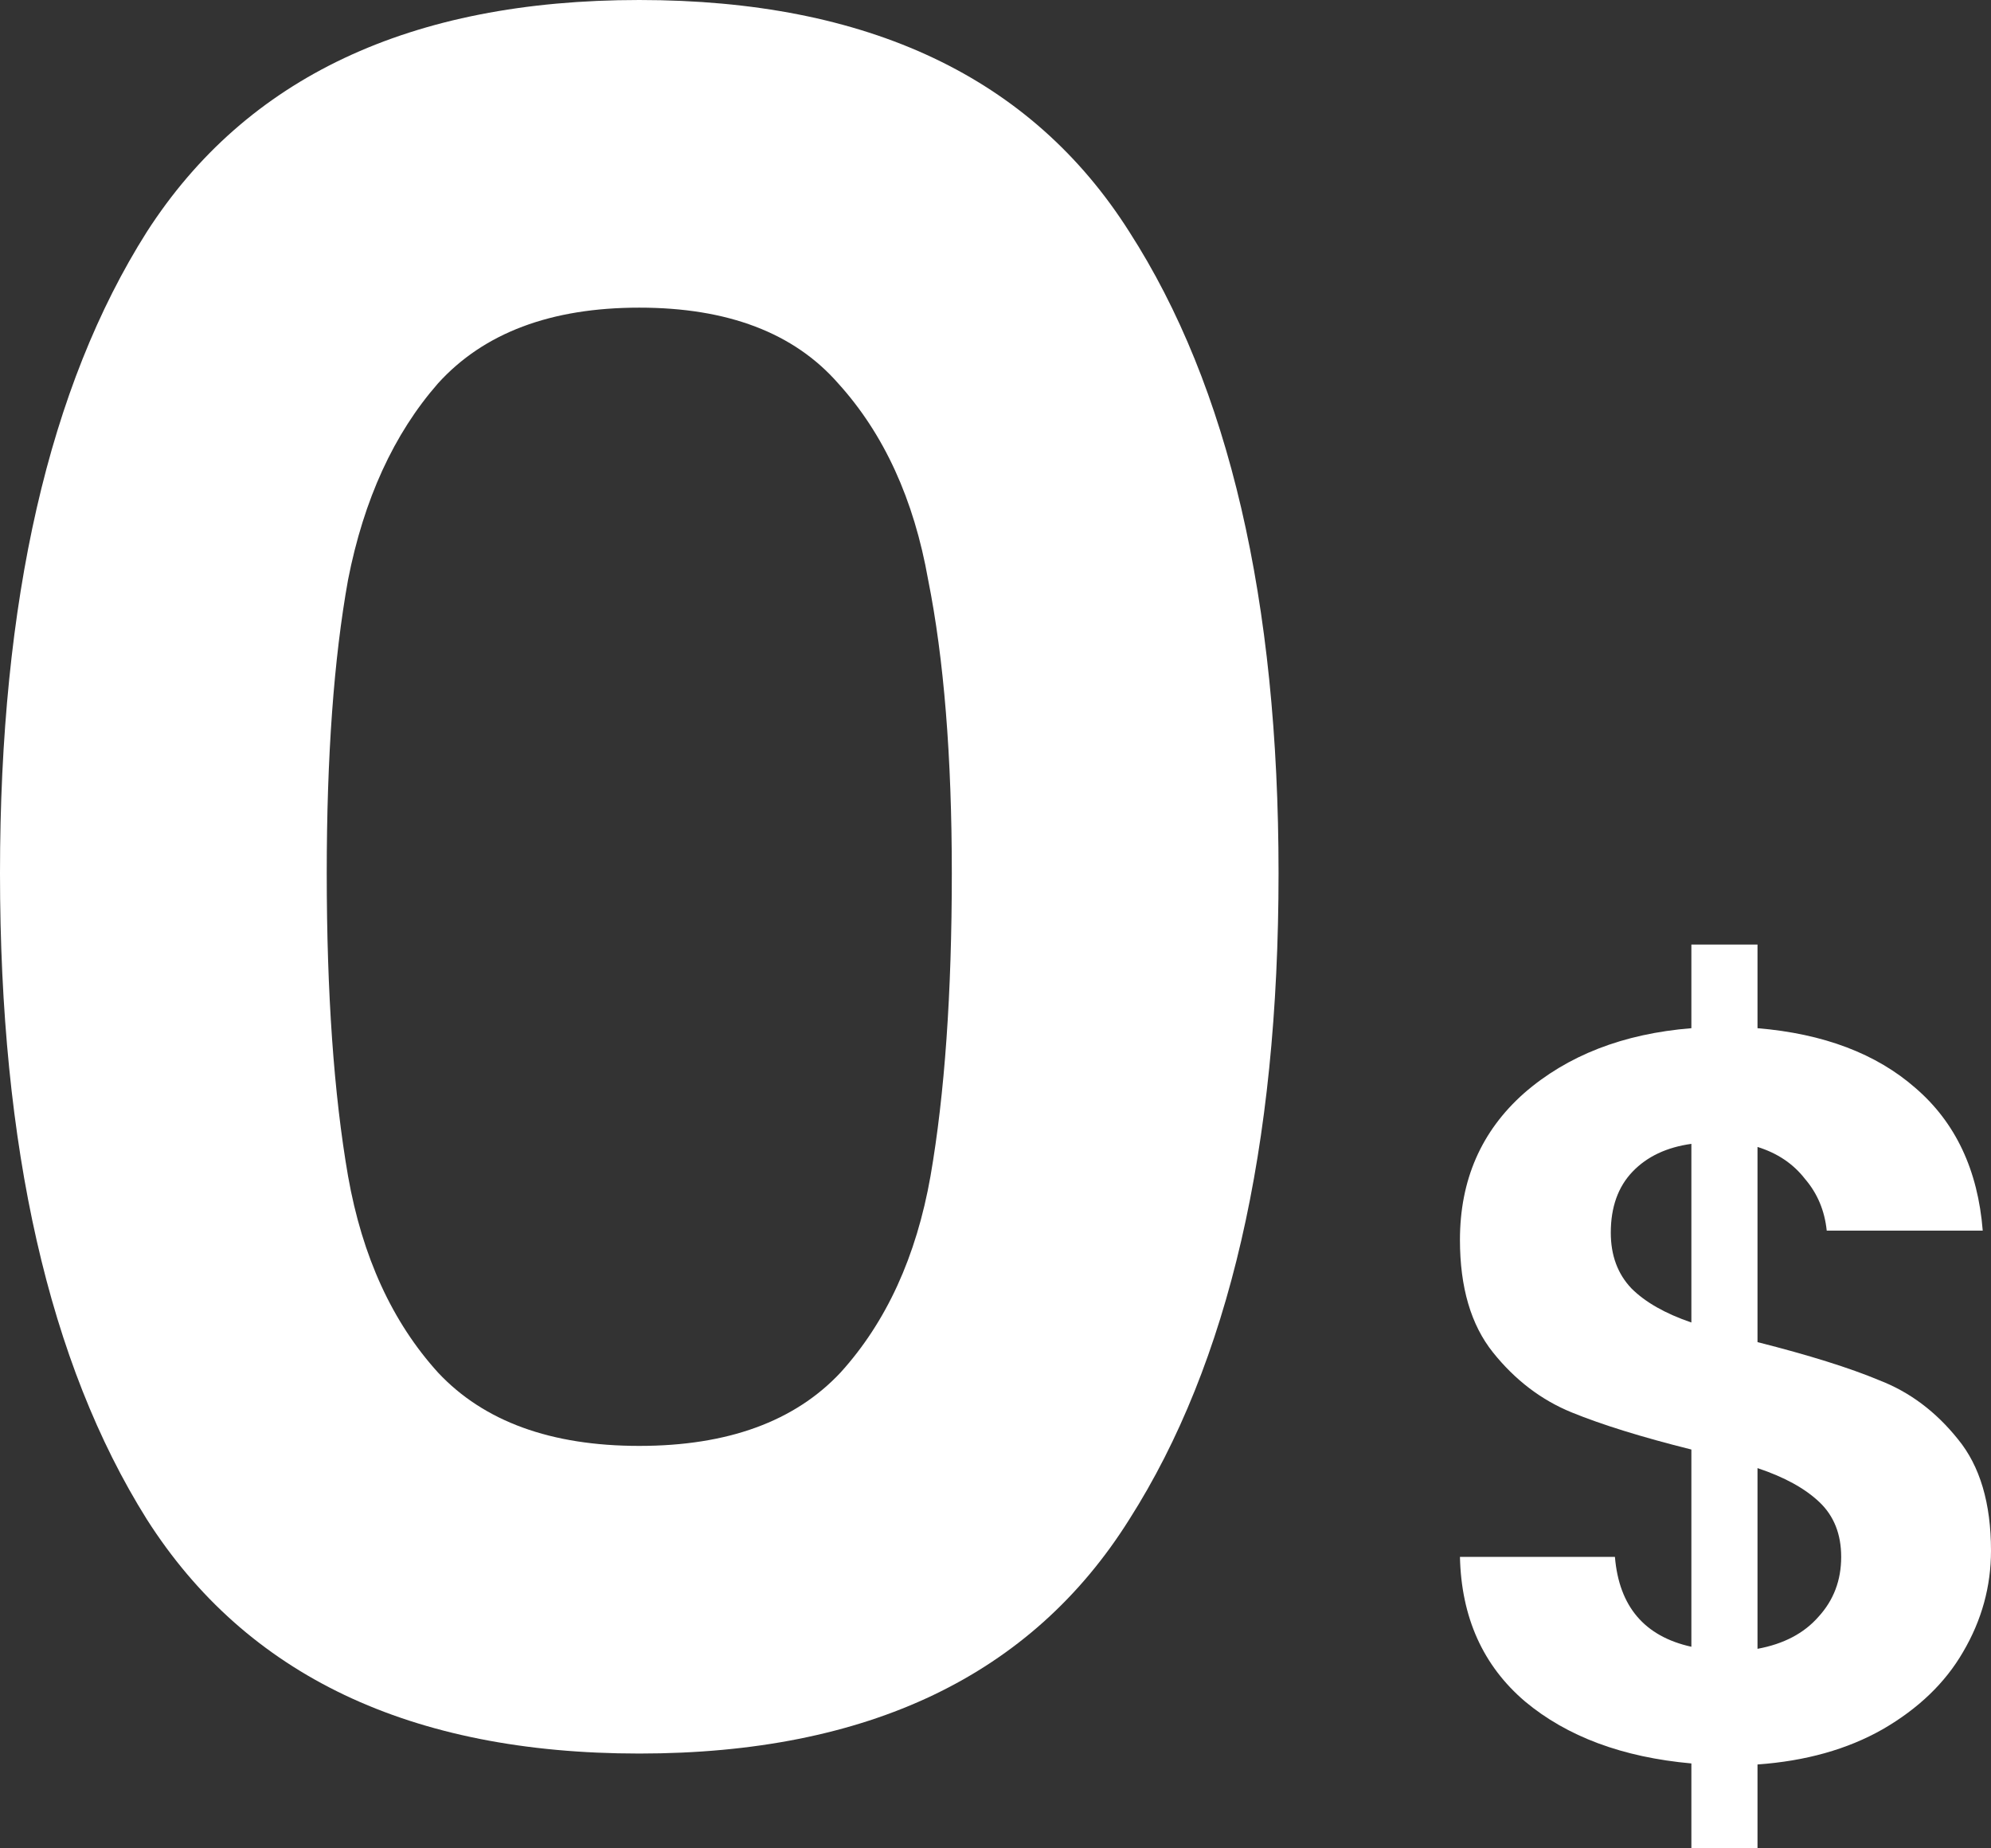 <svg width="139" height="129" viewBox="0 0 139 129" fill="none" xmlns="http://www.w3.org/2000/svg">
<rect x="0" y="0" width="139" height="129" fill="#333333" stroke="none"/>
<path d="M0 60.952C0 41.901 3.416 26.98 10.248 16.188C17.191 5.396 28.652 0 44.631 0C60.609 0 72.015 5.396 78.847 16.188C85.79 26.98 89.261 41.901 89.261 60.952C89.261 80.113 85.79 95.144 78.847 106.046C72.015 116.948 60.609 122.399 44.631 122.399C28.652 122.399 17.191 116.948 10.248 106.046C3.416 95.144 0 80.113 0 60.952ZM66.45 60.952C66.45 52.803 65.899 45.975 64.797 40.469C63.805 34.853 61.712 30.283 58.516 26.759C55.43 23.235 50.802 21.474 44.631 21.474C38.459 21.474 33.776 23.235 30.58 26.759C27.495 30.283 25.401 34.853 24.299 40.469C23.307 45.975 22.811 52.803 22.811 60.952C22.811 69.321 23.307 76.368 24.299 82.095C25.291 87.711 27.384 92.281 30.58 95.805C33.776 99.218 38.459 100.925 44.631 100.925C50.802 100.925 55.485 99.218 58.681 95.805C61.877 92.281 63.971 87.711 64.962 82.095C65.954 76.368 66.45 69.321 66.45 60.952Z" fill="white"/>
<path d="M139 108.241C139 110.74 138.351 113.095 137.052 115.305C135.802 117.467 133.927 119.269 131.426 120.711C128.974 122.104 126.065 122.921 122.699 123.162V129H118.082V123.09C113.274 122.657 109.403 121.215 106.469 118.765C103.536 116.266 102.021 112.902 101.925 108.674H112.745C113.033 112.134 114.812 114.224 118.082 114.945V101.178C114.62 100.313 111.831 99.448 109.715 98.583C107.599 97.718 105.772 96.324 104.233 94.402C102.694 92.48 101.925 89.861 101.925 86.546C101.925 82.365 103.416 78.953 106.397 76.31C109.427 73.668 113.322 72.154 118.082 71.769V65.931H122.699V71.769C127.315 72.154 130.994 73.547 133.734 75.95C136.524 78.353 138.086 81.668 138.423 85.897H127.531C127.387 84.503 126.882 83.302 126.017 82.293C125.199 81.236 124.093 80.491 122.699 80.058V93.681C126.305 94.594 129.142 95.483 131.21 96.348C133.326 97.165 135.153 98.535 136.692 100.457C138.231 102.331 139 104.926 139 108.241ZM112.456 86.041C112.456 87.627 112.937 88.924 113.899 89.933C114.86 90.894 116.255 91.687 118.082 92.312V79.842C116.351 80.082 114.981 80.731 113.971 81.788C112.961 82.846 112.456 84.263 112.456 86.041ZM122.699 115.089C124.526 114.752 125.944 114.008 126.954 112.854C128.012 111.701 128.541 110.308 128.541 108.674C128.541 107.088 128.036 105.815 127.026 104.854C126.017 103.893 124.574 103.1 122.699 102.475V115.089Z" fill="white"/>
</svg>
